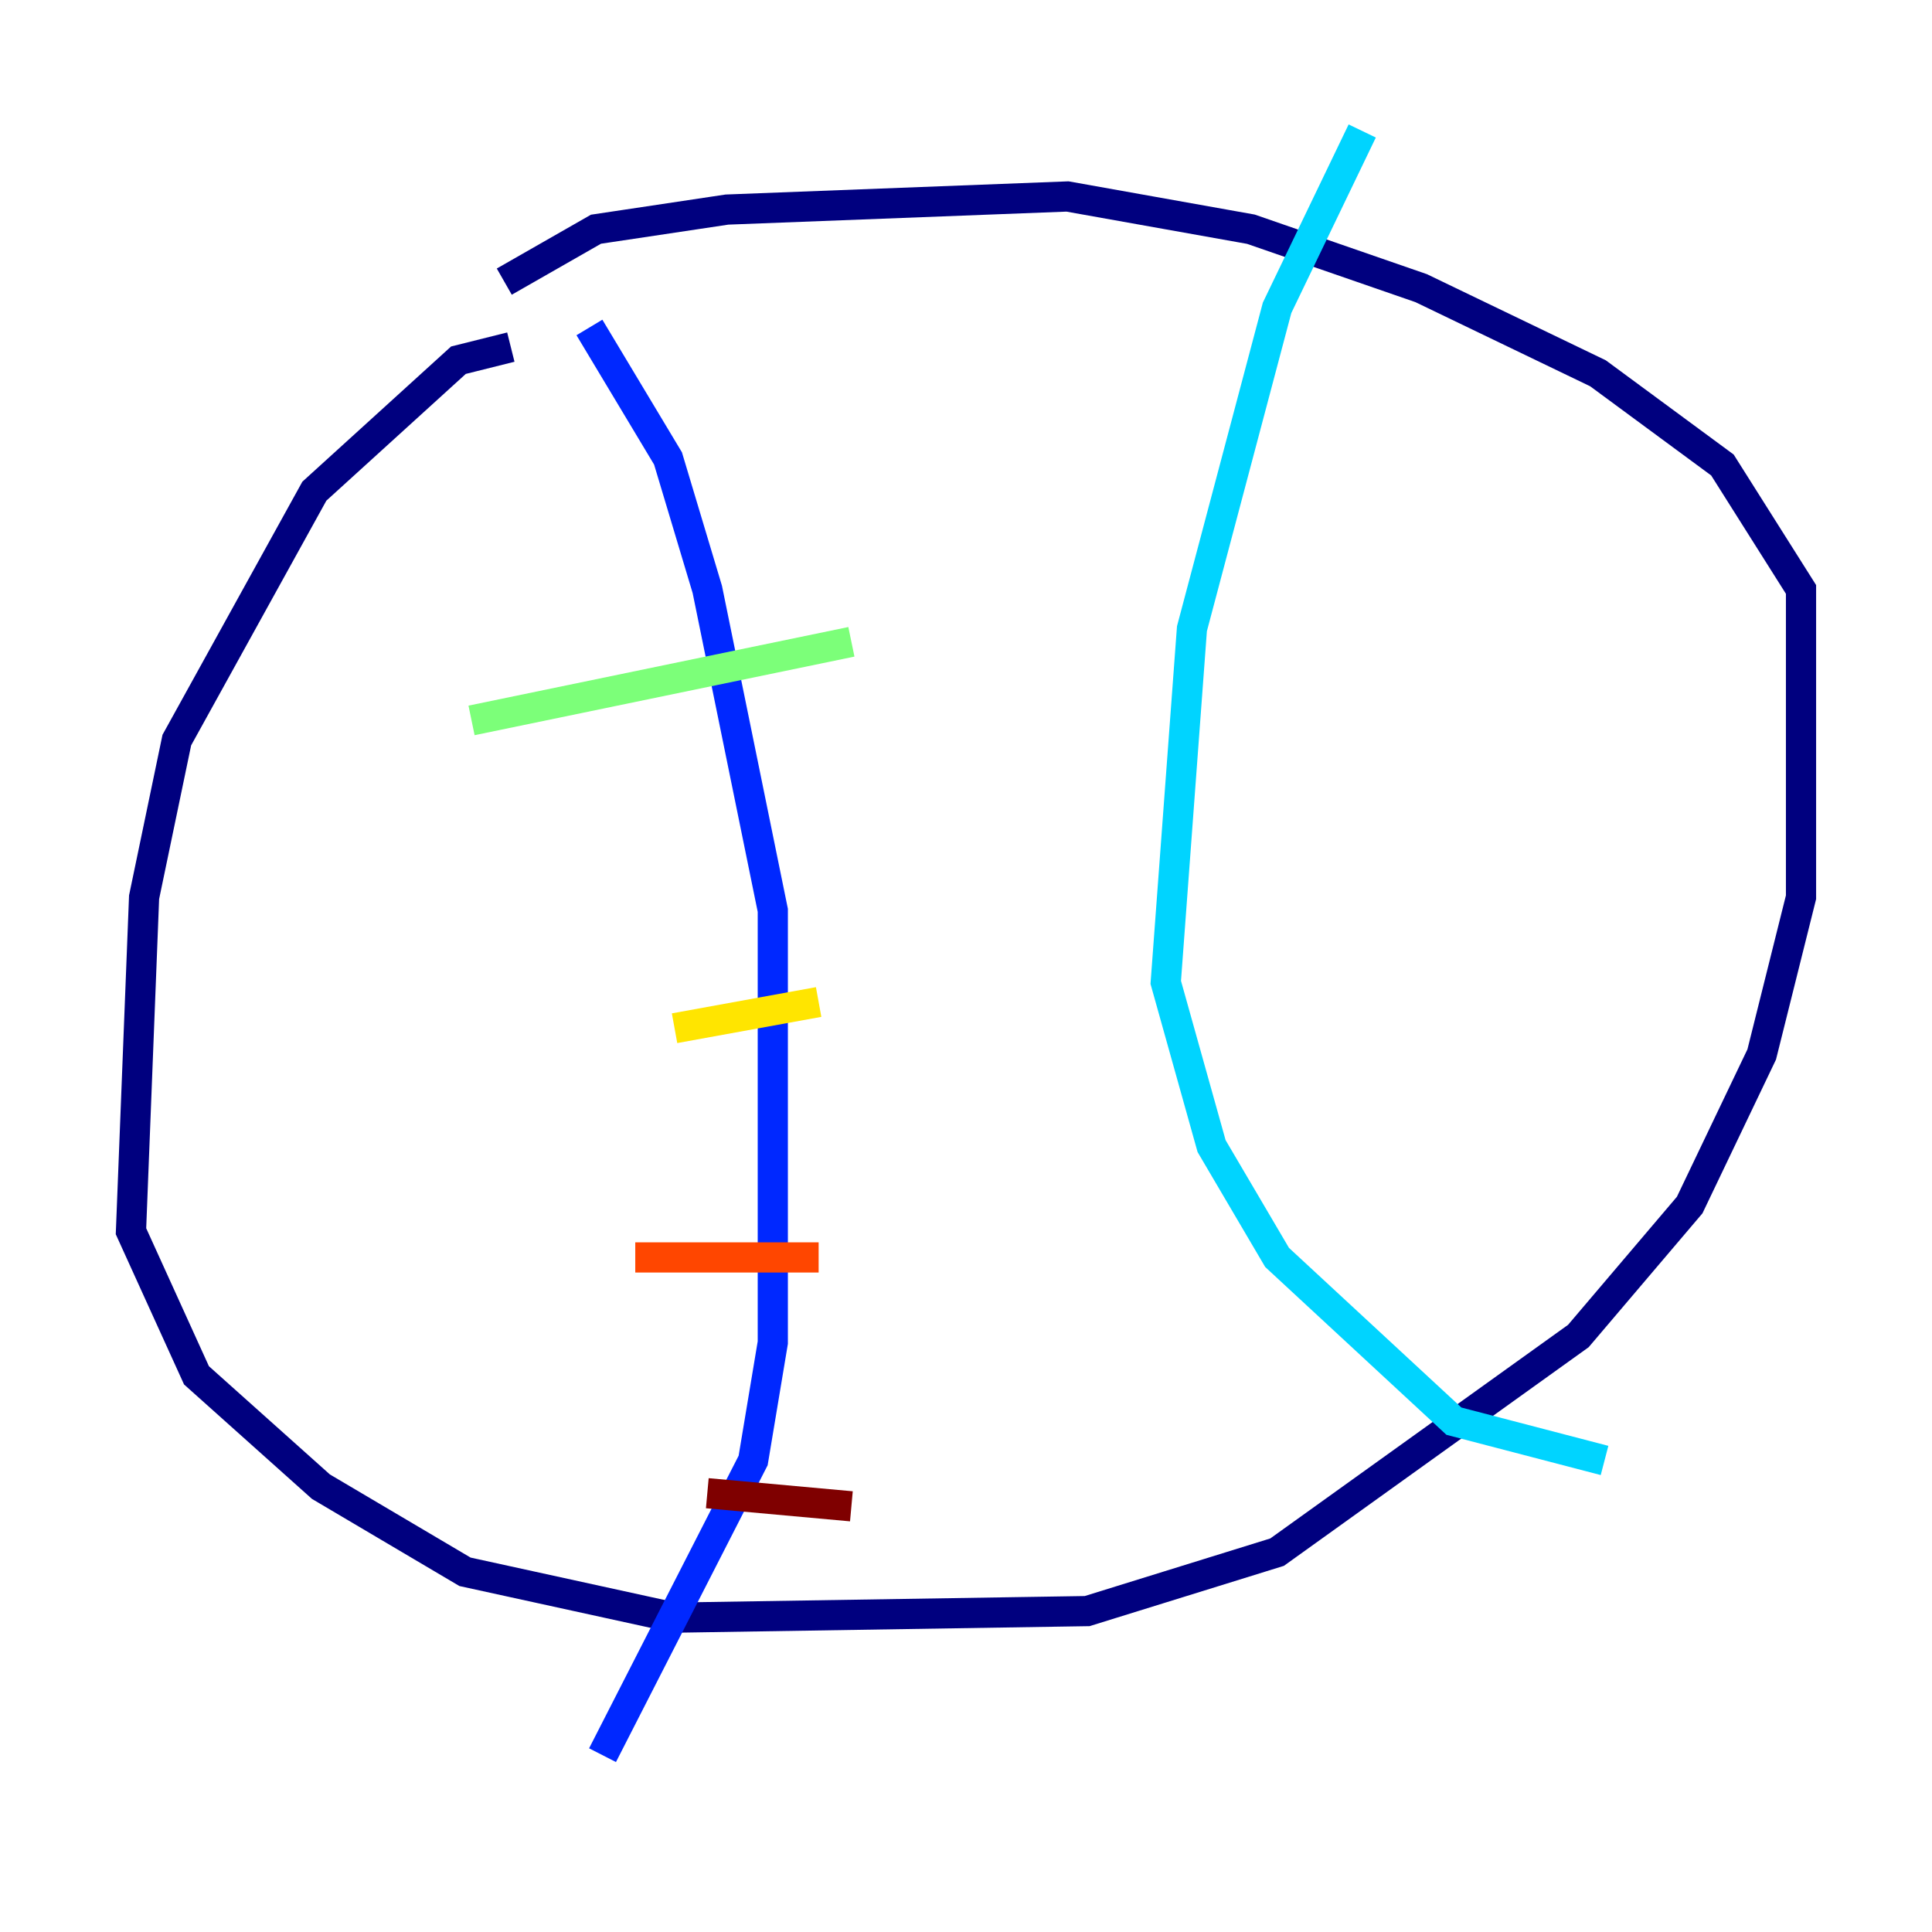 <?xml version="1.0" encoding="utf-8" ?>
<svg baseProfile="tiny" height="128" version="1.2" viewBox="0,0,128,128" width="128" xmlns="http://www.w3.org/2000/svg" xmlns:ev="http://www.w3.org/2001/xml-events" xmlns:xlink="http://www.w3.org/1999/xlink"><defs /><polyline fill="none" points="33.844,22.997 30.373,23.864 20.827,32.542 11.715,49.031 9.546,59.444 8.678,81.573 13.017,91.119 21.261,98.495 30.807,104.136 44.691,107.173 72.027,106.739 84.61,102.834 104.57,88.515 111.946,79.837 116.719,69.858 119.322,59.444 119.322,39.051 114.115,30.807 105.871,24.732 94.156,19.091 82.875,15.186 70.725,13.017 48.163,13.885 39.485,15.186 33.41,18.658" stroke="#00007f" stroke-width="2" /><polyline fill="none" points="39.051,21.695 44.258,30.373 46.861,39.051 51.2,60.312 51.2,88.949 49.898,96.759 39.919,116.285" stroke="#0028ff" stroke-width="2" /><polyline fill="none" points="90.251,8.678 84.61,20.393 78.969,41.654 77.234,65.085 80.271,75.932 84.61,83.308 96.325,94.156 106.305,96.759" stroke="#00d4ff" stroke-width="2" /><polyline fill="none" points="31.241,47.729 56.407,42.522" stroke="#7cff79" stroke-width="2" /><polyline fill="none" points="44.691,68.122 54.237,66.386" stroke="#ffe500" stroke-width="2" /><polyline fill="none" points="42.088,83.308 54.237,83.308" stroke="#ff4600" stroke-width="2" /><polyline fill="none" points="46.861,98.929 56.407,99.797" stroke="#7f0000" stroke-width="2" /></svg>